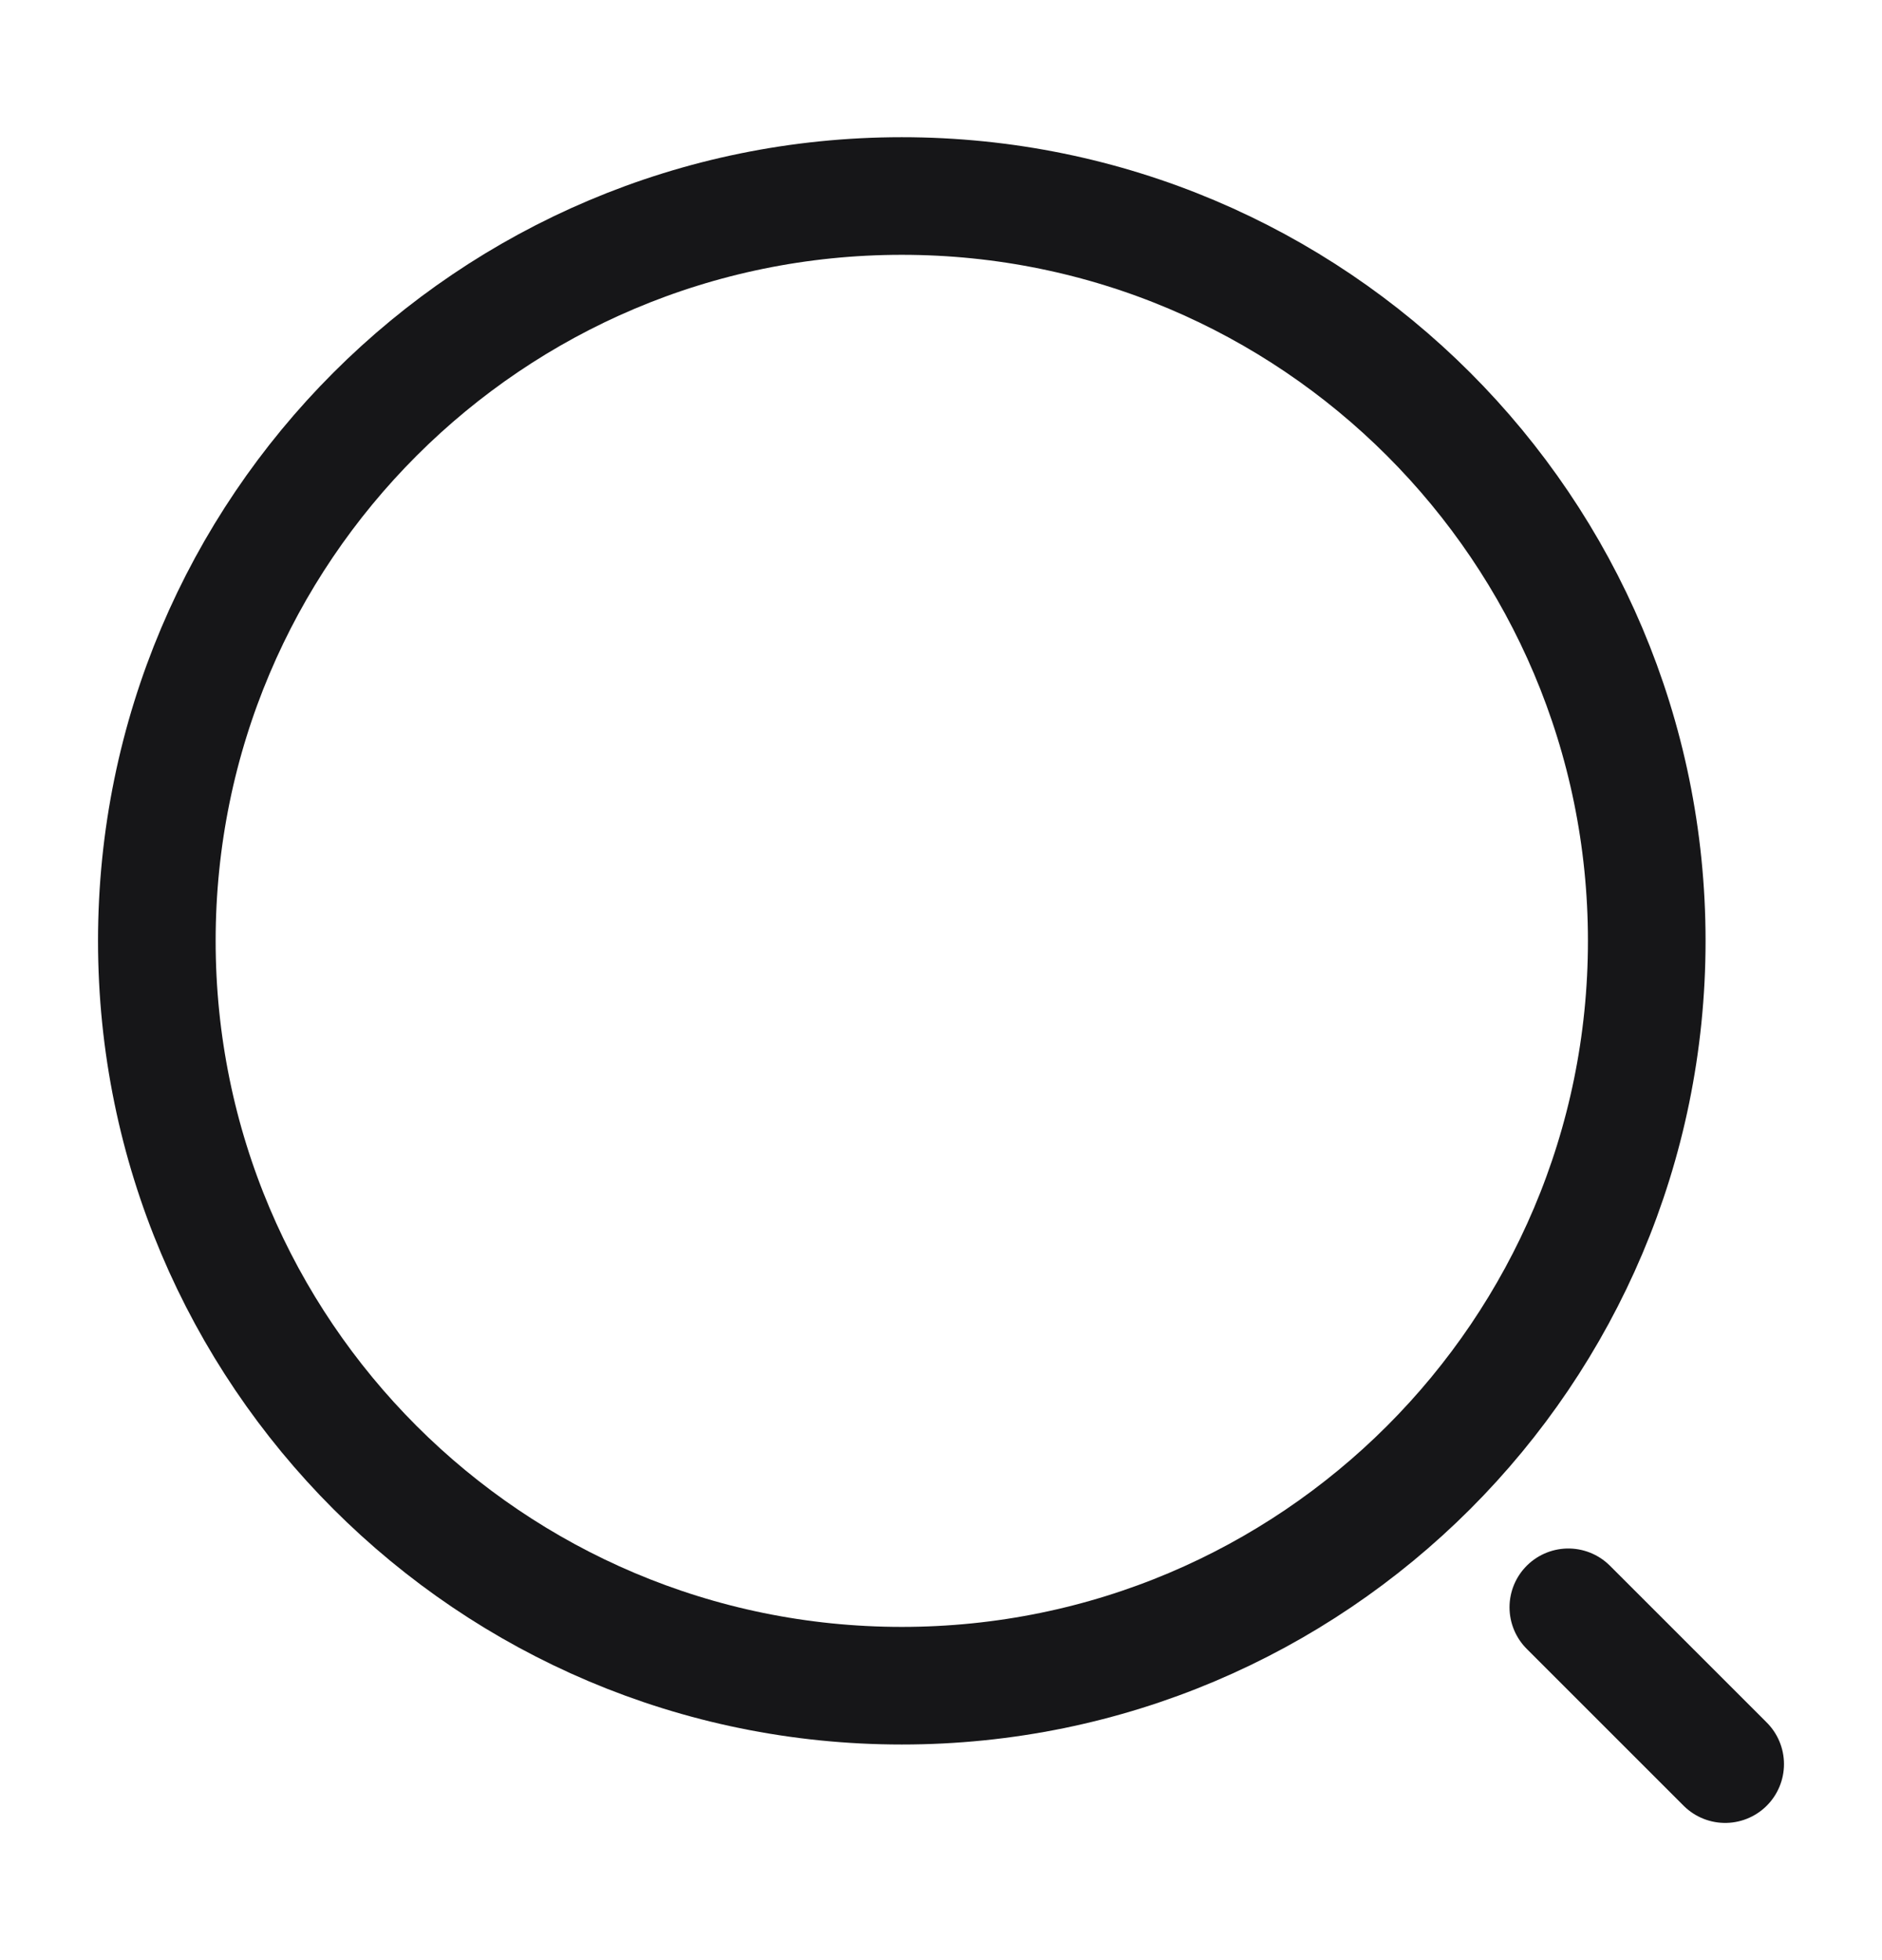 <svg width="24" height="25" viewBox="0 0 24 25" fill="none" xmlns="http://www.w3.org/2000/svg">
<path d="M11.5 21.5C16.747 21.5 21 17.247 21 12C21 6.753 16.747 2.5 11.5 2.5C6.253 2.5 2 6.753 2 12C2 17.247 6.253 21.5 11.5 21.5Z" stroke="#161618" stroke-width="1.5" stroke-linecap="round" stroke-linejoin="round"/>
<path d="M22 22.5L20 20.5" stroke="#161618" stroke-width="1.5" stroke-linecap="round" stroke-linejoin="round"/>
</svg>
